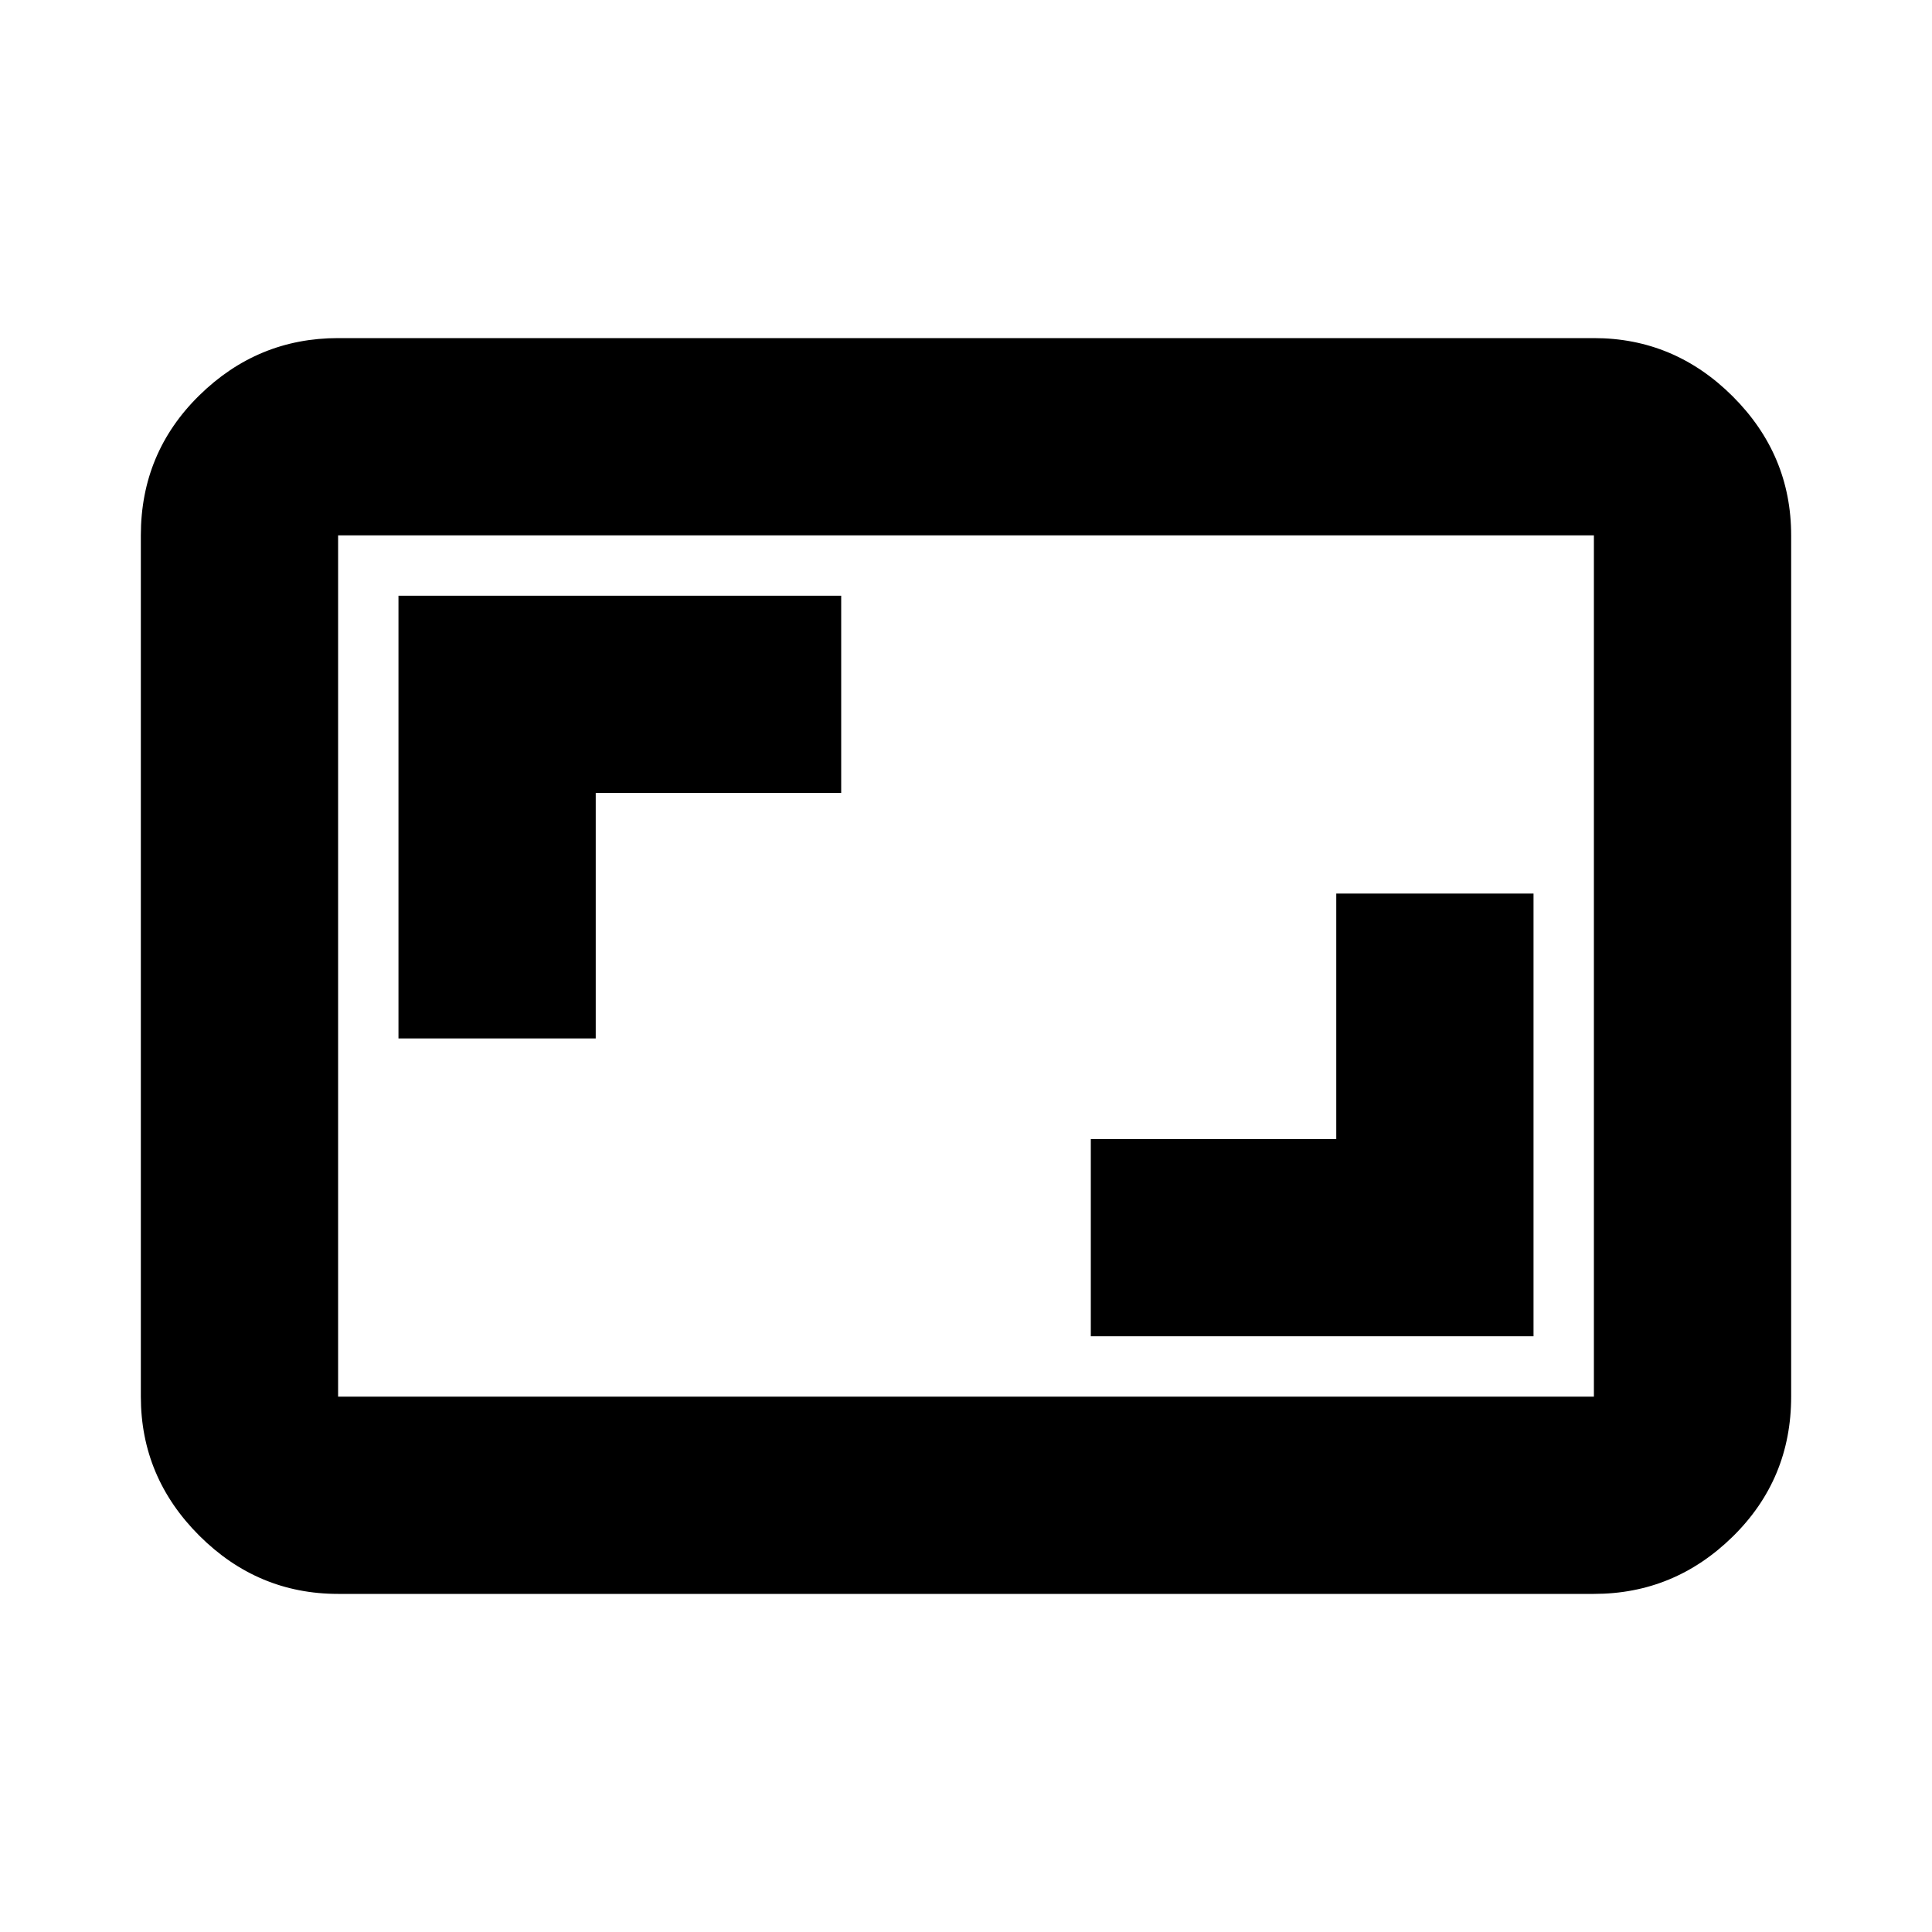 <svg xmlns="http://www.w3.org/2000/svg" height="20" width="20"><path d="M11.292 13.833h4.583V9.25h-2.042v2.542h-2.541ZM4.125 10.75h2.042V8.208h2.541V6.167H4.125ZM3.5 16.5q-.833 0-1.438-.604-.604-.604-.604-1.438V5.542q0-.854.604-1.448Q2.667 3.5 3.5 3.5h13q.833 0 1.438.604.604.604.604 1.438v8.916q0 .854-.604 1.448-.605.594-1.438.594Zm0-2.042h13V5.542h-13v8.916Zm0 0V5.542v8.916Z"/></svg>